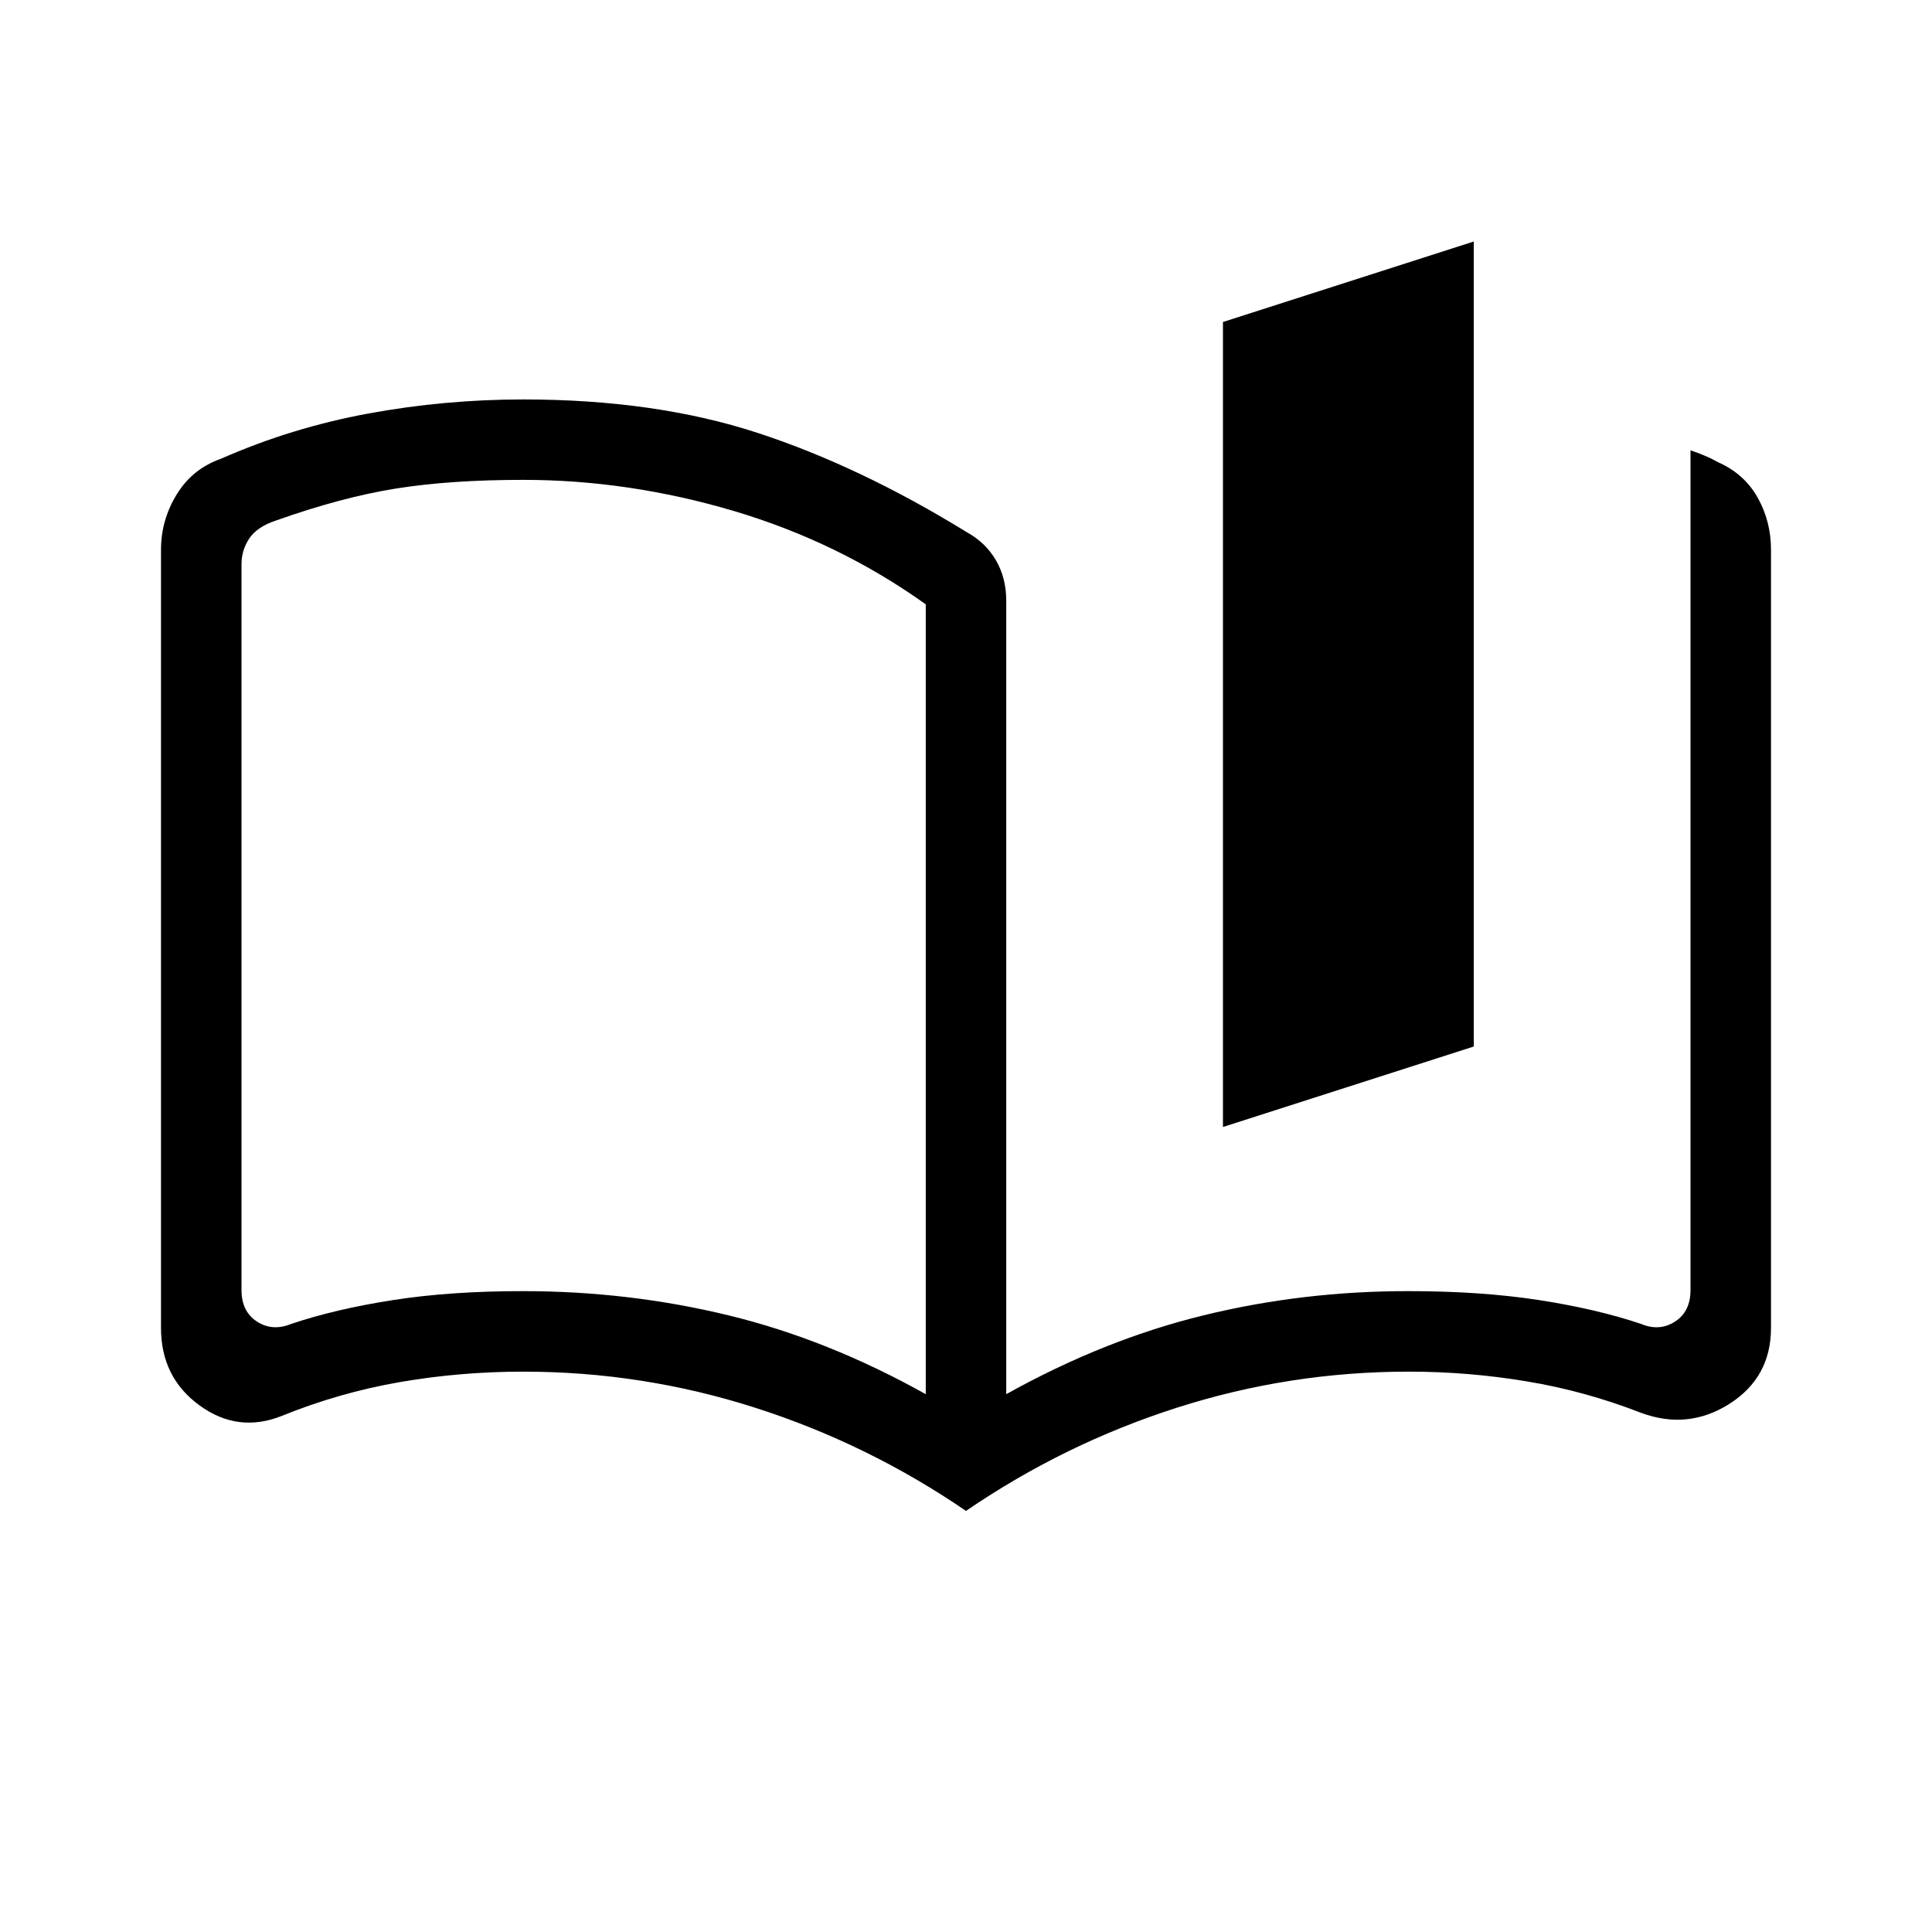<svg xmlns="http://www.w3.org/2000/svg" width="3em" height="3em" viewBox="0 0 24 24"><path fill="currentColor" d="M11.5 17.32V7.507q-1.083-.773-2.386-1.16q-1.305-.386-2.614-.386q-.9 0-1.576.107t-1.501.4q-.23.077-.327.222Q3 6.835 3 7.008v9.015q0 .27.192.394t.423.03q.548-.185 1.267-.297t1.618-.111q1.31 0 2.547.3t2.453.98m.5 1.45q-1.22-.834-2.62-1.282t-2.88-.448q-.78 0-1.534.13q-.753.131-1.466.42q-.544.217-1.022-.131T2 16.496V6.831q0-.371.195-.689t.547-.442q.881-.388 1.833-.563T6.5 4.962q1.639 0 2.91.415q1.27.415 2.598 1.233q.236.13.364.35t.128.505v9.854q1.216-.678 2.453-.98t2.547-.3q.9 0 1.618.111t1.267.296q.23.096.423-.029t.192-.394V5.594q.087.029.17.064q.084.034.164.08q.333.145.5.443t.166.65v9.665q0 .614-.516.943q-.517.328-1.1.111q-.694-.27-1.418-.39q-.724-.121-1.466-.121q-1.48 0-2.88.448T12 18.769M15.192 14V4l3.116-1v10zM7.25 11.64"/></svg>